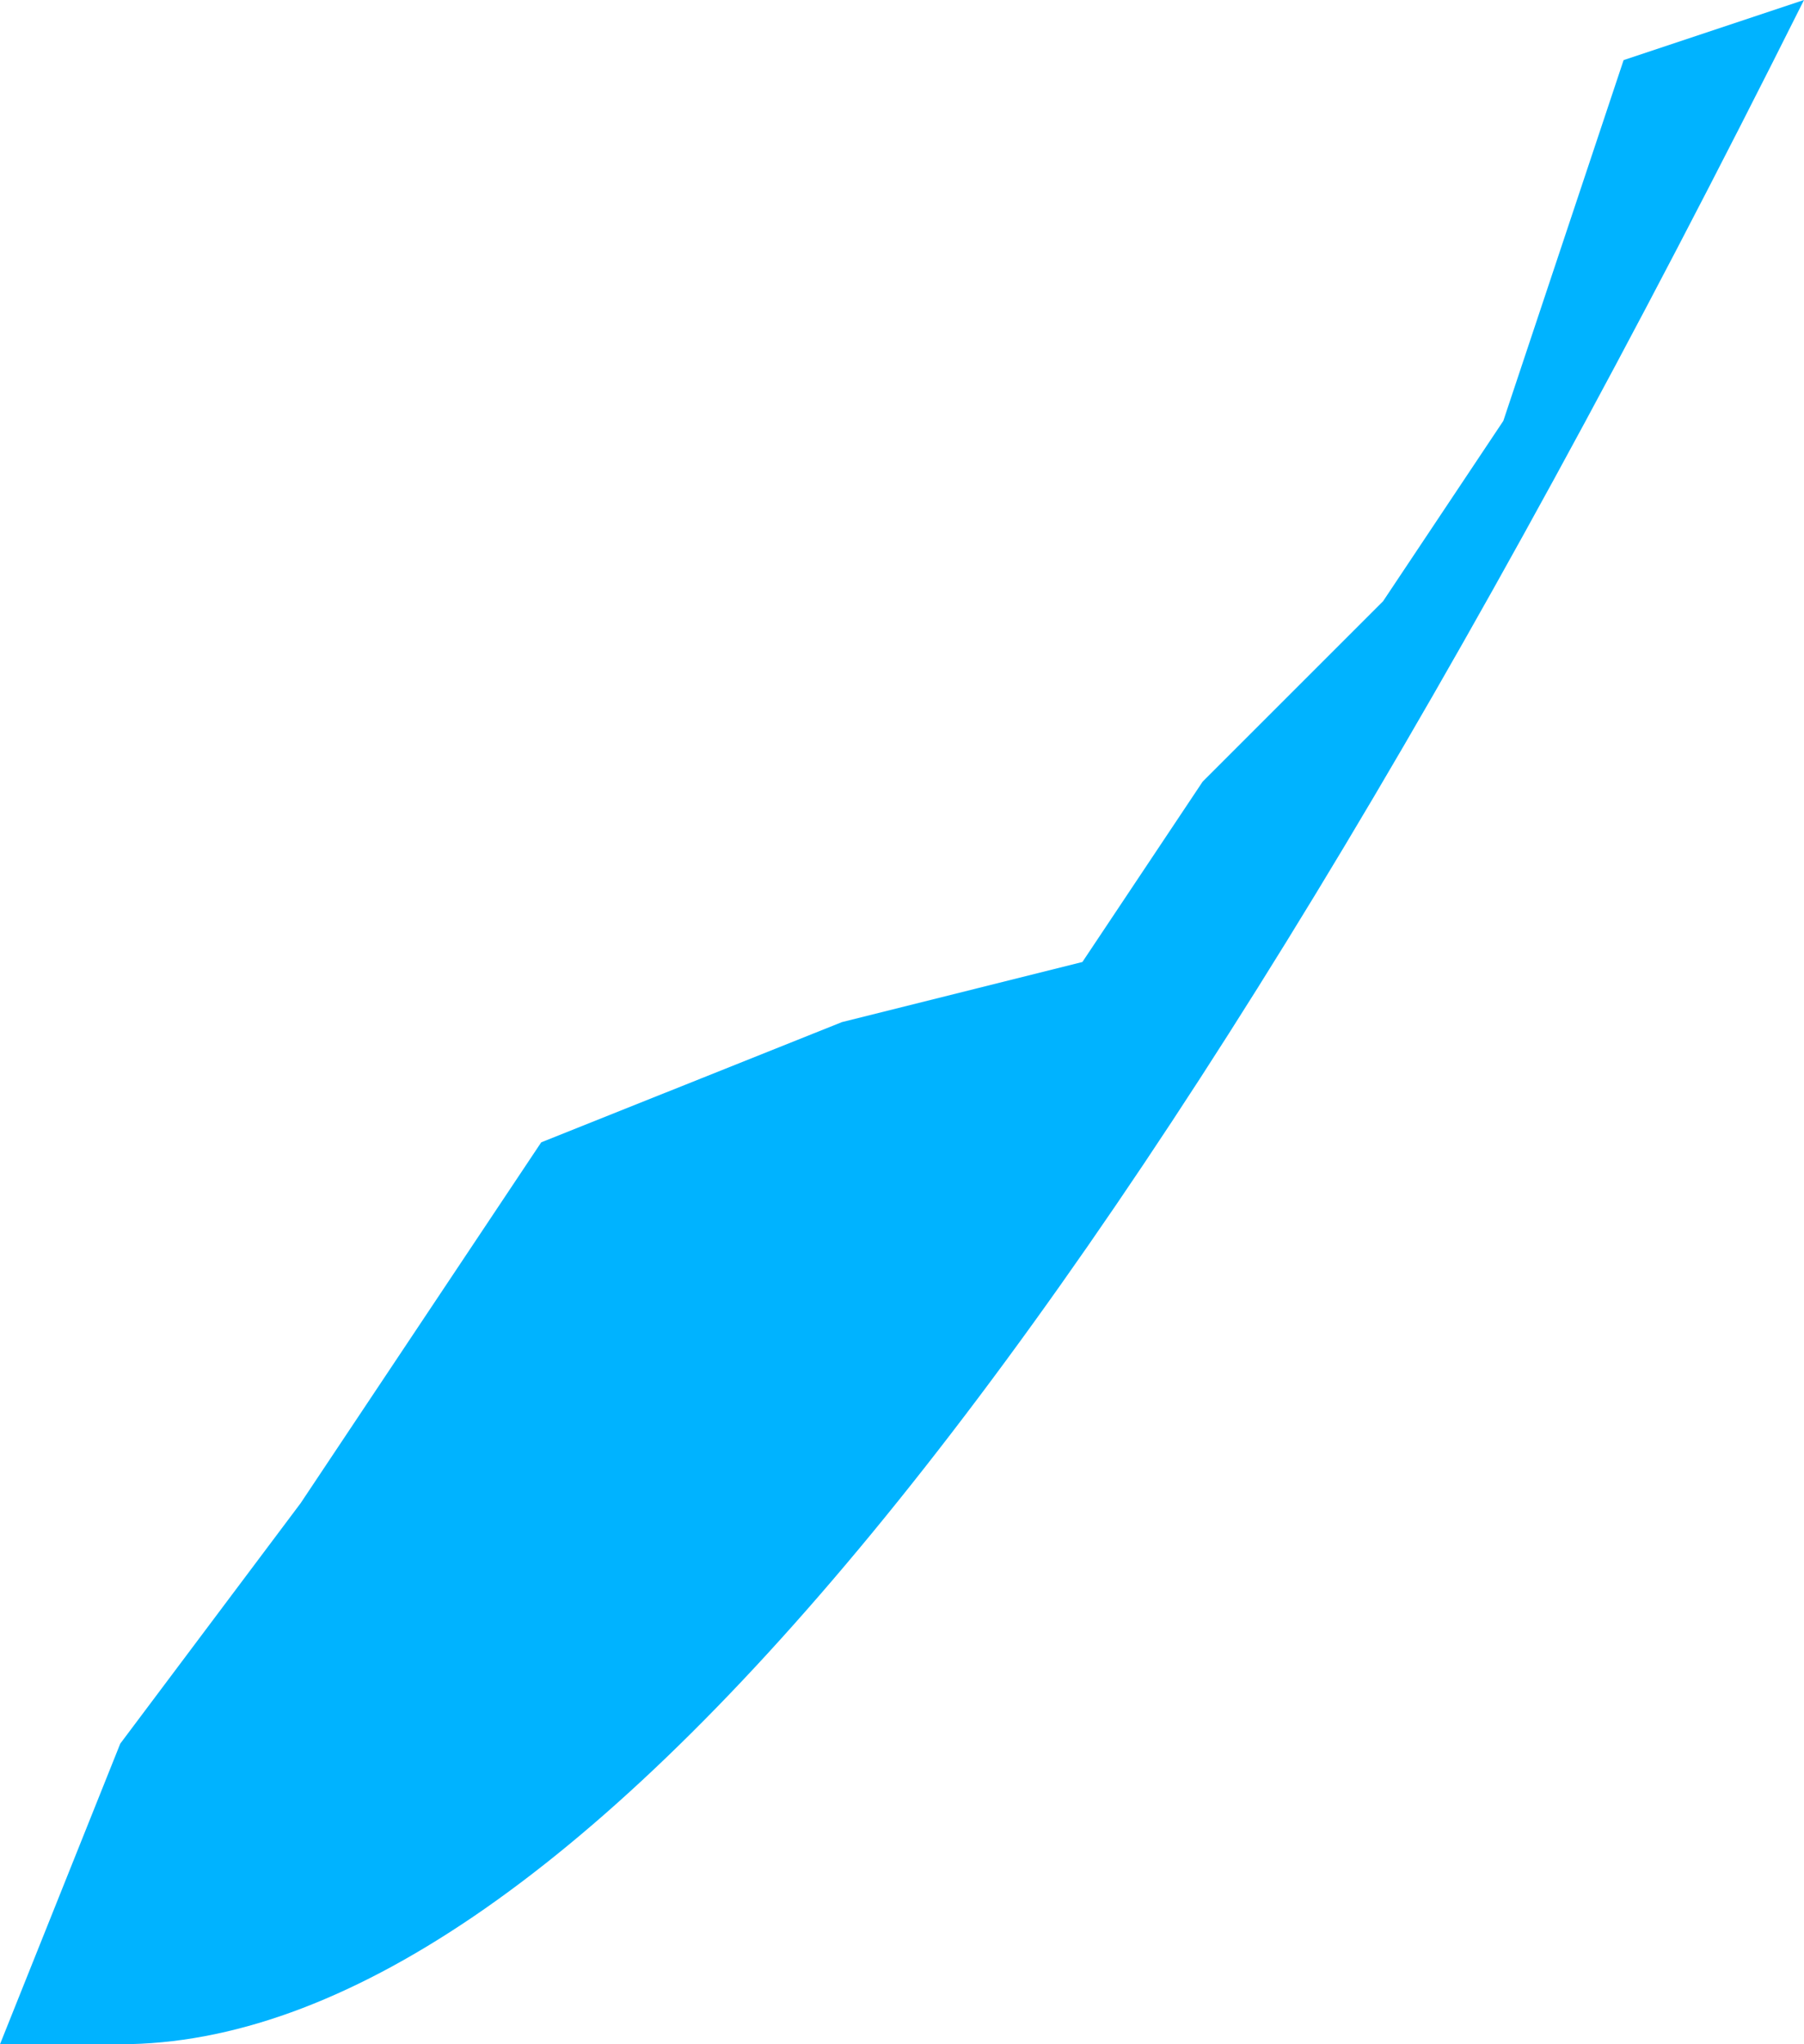 <?xml version="1.0" encoding="UTF-8" standalone="no"?>
<svg xmlns:ffdec="https://www.free-decompiler.com/flash" xmlns:xlink="http://www.w3.org/1999/xlink" ffdec:objectType="shape" height="1.7px" width="1.5px" xmlns="http://www.w3.org/2000/svg">
  <g transform="matrix(1.0, 0.0, 0.0, 1.0, 1.9, 31.75)">
    <path d="M-0.9 -31.1 L-0.75 -31.25 -0.65 -31.4 -0.6 -31.55 -0.55 -31.7 -0.4 -31.75 Q-1.25 -30.05 -1.8 -30.05 L-1.9 -30.05 -1.8 -30.3 -1.65 -30.5 -1.45 -30.8 -1.2 -30.9 -1.0 -30.95 -0.9 -31.1" fill="#00b3ff" fill-rule="evenodd" stroke="none"/>
  </g>
</svg>
